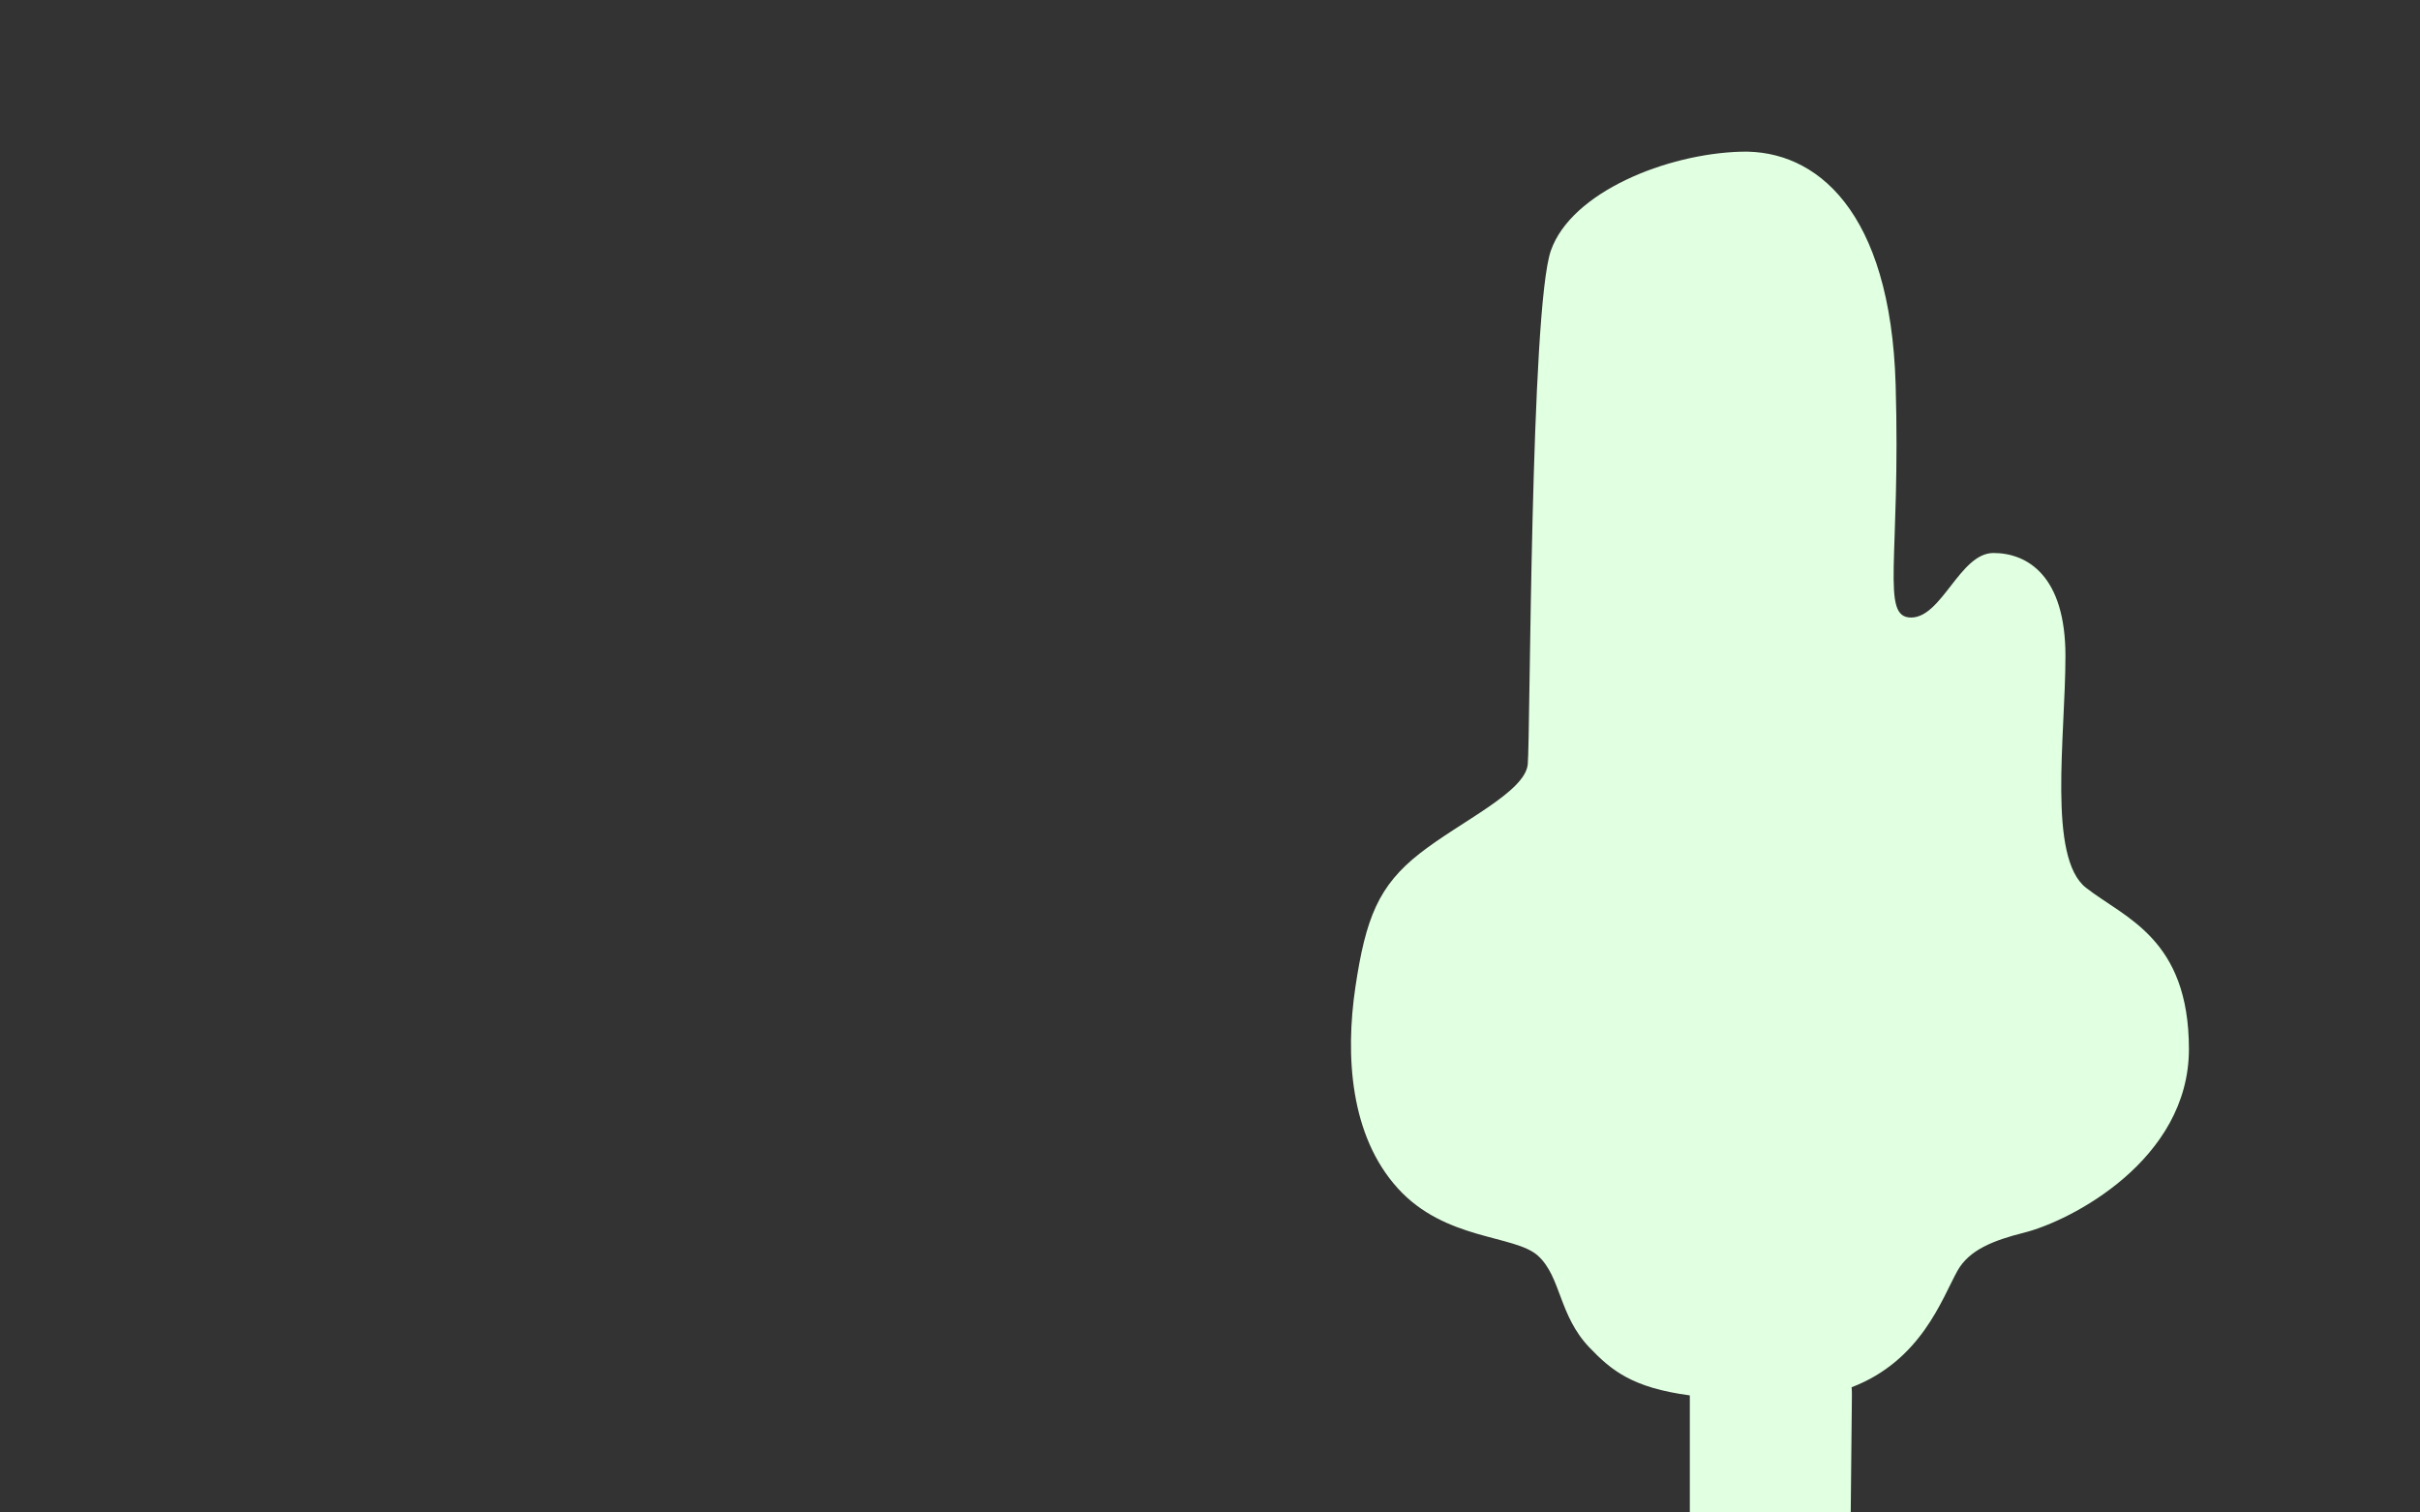 <?xml version="1.0" encoding="UTF-8" standalone="no"?>
<!-- Generator: Adobe Illustrator 16.0.0, SVG Export Plug-In . SVG Version: 6.00 Build 0)  -->

<svg
   xmlns:dc="http://purl.org/dc/elements/1.1/"
   xmlns:cc="http://creativecommons.org/ns#"
   xmlns:rdf="http://www.w3.org/1999/02/22-rdf-syntax-ns#"
   xmlns:svg="http://www.w3.org/2000/svg"
   xmlns="http://www.w3.org/2000/svg"
   xmlns:sodipodi="http://sodipodi.sourceforge.net/DTD/sodipodi-0.dtd"
   xmlns:inkscape="http://www.inkscape.org/namespaces/inkscape"
   version="1.1"
   id="Layer_1"
   x="0px"
   y="0px"
   width="400"
   height="250"
   viewBox="-0.7 0 400 250"
   enable-background="new 0 0 107.015 386.072"
   xml:space="preserve"
   sodipodi:docname="boomtop.svg"
   inkscape:version="0.92.1 r15371"><rect x="-0.7" y="0" width="400" height="250" fill="#333333" stroke="none"/><defs
     id="defs7" /><sodipodi:namedview
     pagecolor="#ffffff"
     bordercolor="#666666"
     borderopacity="1"
     objecttolerance="10"
     gridtolerance="10"
     guidetolerance="10"
     inkscape:pageopacity="0"
     inkscape:pageshadow="2"
     inkscape:window-width="1920"
     inkscape:window-height="1043"
     id="namedview5"
     showgrid="false"
     viewbox-x="-0.7"
     fit-margin-top="0"
     fit-margin-left="0"
     fit-margin-right="0"
     fit-margin-bottom="0"
     inkscape:zoom="1.2225699"
     inkscape:cx="255.19666"
     inkscape:cy="-26.925675"
     inkscape:window-x="1920"
     inkscape:window-y="0"
     inkscape:window-maximized="1"
     inkscape:current-layer="Layer_1" /><path
     style="fill:#e1ffe1;stroke-width:1.138"
     d="m 287.117,25.072 c -12.331,0.333 -28.067,6.667 -31.469,16.334 -3.403,9.667 -3.402,80.334 -3.826,84.918 -0.425,4.584 -11.057,9.415 -17.859,14.748 -6.804,5.333 -8.929,10.668 -10.631,22.084 -1.699,11.416 -0.852,24.583 6.998,33.25 7.848,8.667 19.364,7.666 23.191,11.166 3.827,3.5 3.402,9.834 8.504,15.168 3.668,3.832 7.115,6.633 16.584,7.906 v 19.354 h 26.596 l 0.195,-19.428 c 0.005,-0.443 -0.015,-0.863 -0.045,-1.271 11.491,-4.404 14.903,-14.58 17.479,-19.229 1.94,-3.5 6.008,-5.063 11.057,-6.332 7.683,-1.934 27.215,-12.001 27.215,-30.334 0,-18.333 -10.632,-21.666 -17.012,-26.666 -6.378,-5 -3.398,-25.001 -3.398,-38.334 0,-13.333 -6.38,-17 -11.908,-17 -5.529,0 -8.504,10.666 -13.607,10.666 -5.103,0 -1.7,-9.666 -2.551,-38.488 -0.85,-28.822 -13.181,-38.845 -25.512,-38.512 z"
     id="path2"
     inkscape:connector-curvature="0" /></svg>